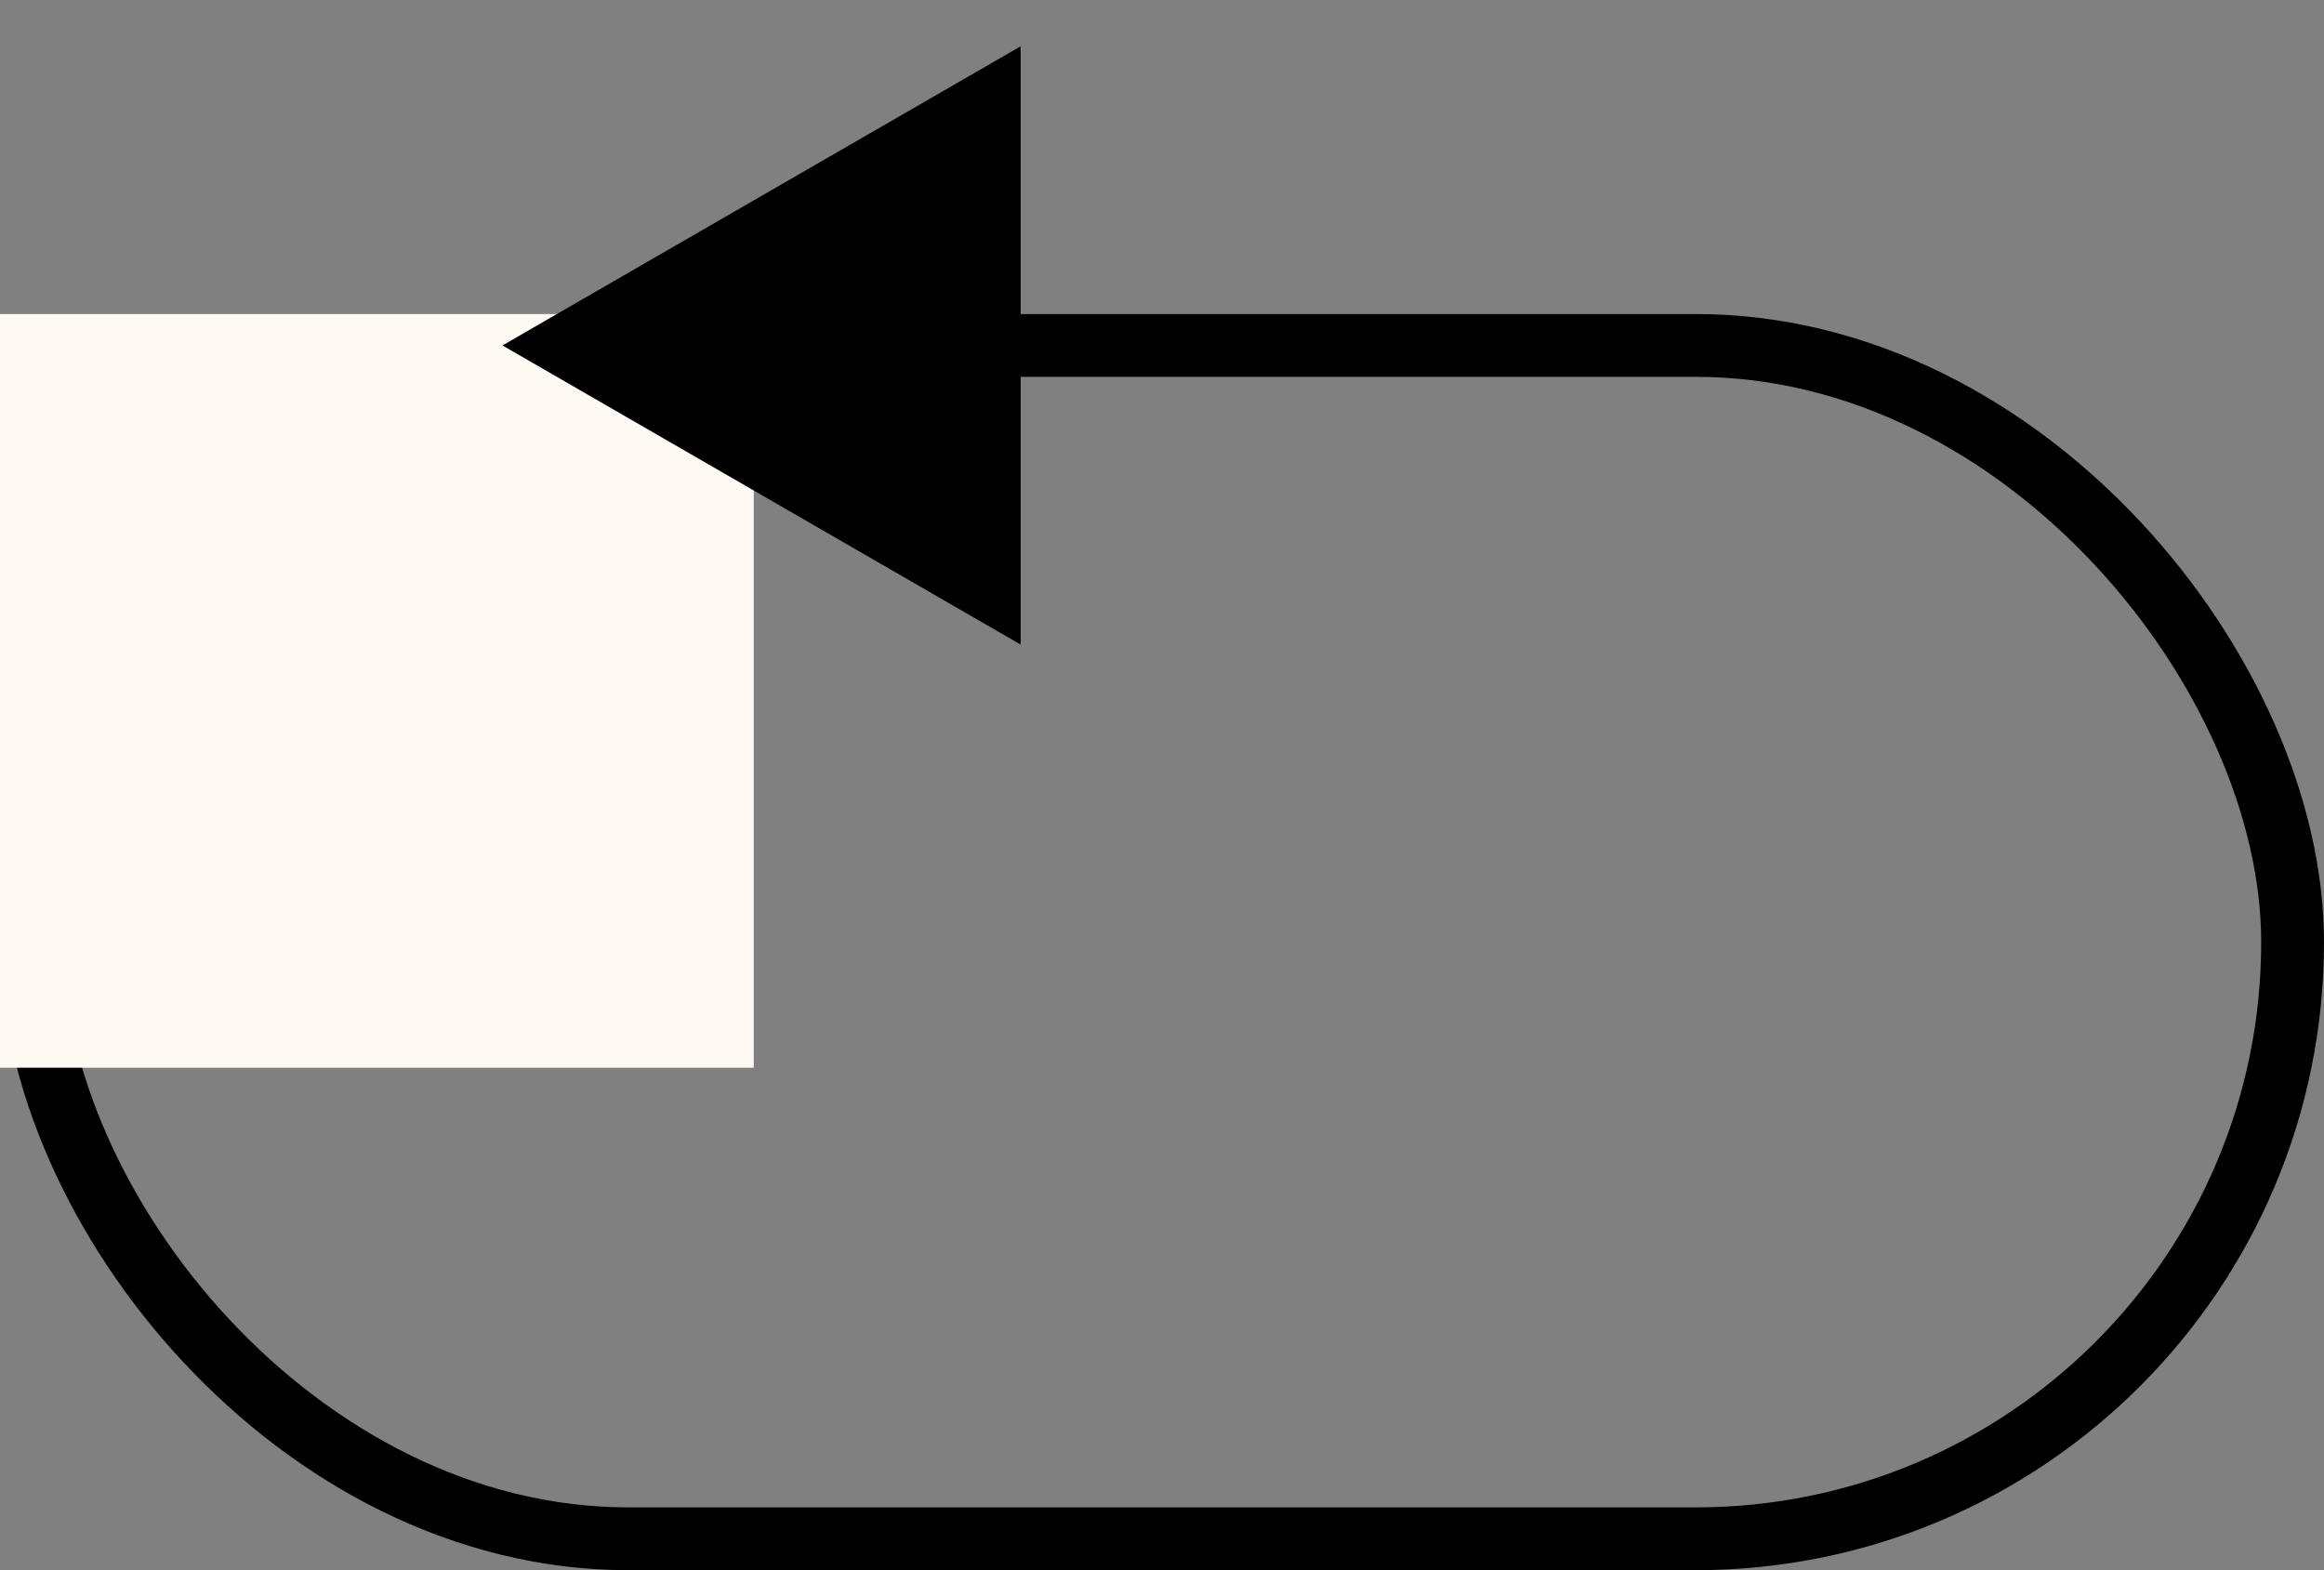 <svg  viewBox="0 0 37 25" fill="none" xmlns="http://www.w3.org/2000/svg">
<rect x="0" y="0" width="37" height="25" fill="#808080" stroke="none"/>
<rect x="0.5" y="5.5" width="36" height="19" rx="9.5" stroke="black"/>
<rect y="5" width="12" height="12" fill="#FEF9F3"/>
<path d="M8 5.5L16.25 0.737L16.25 10.263L8 5.5Z" fill="black"/>
</svg>
